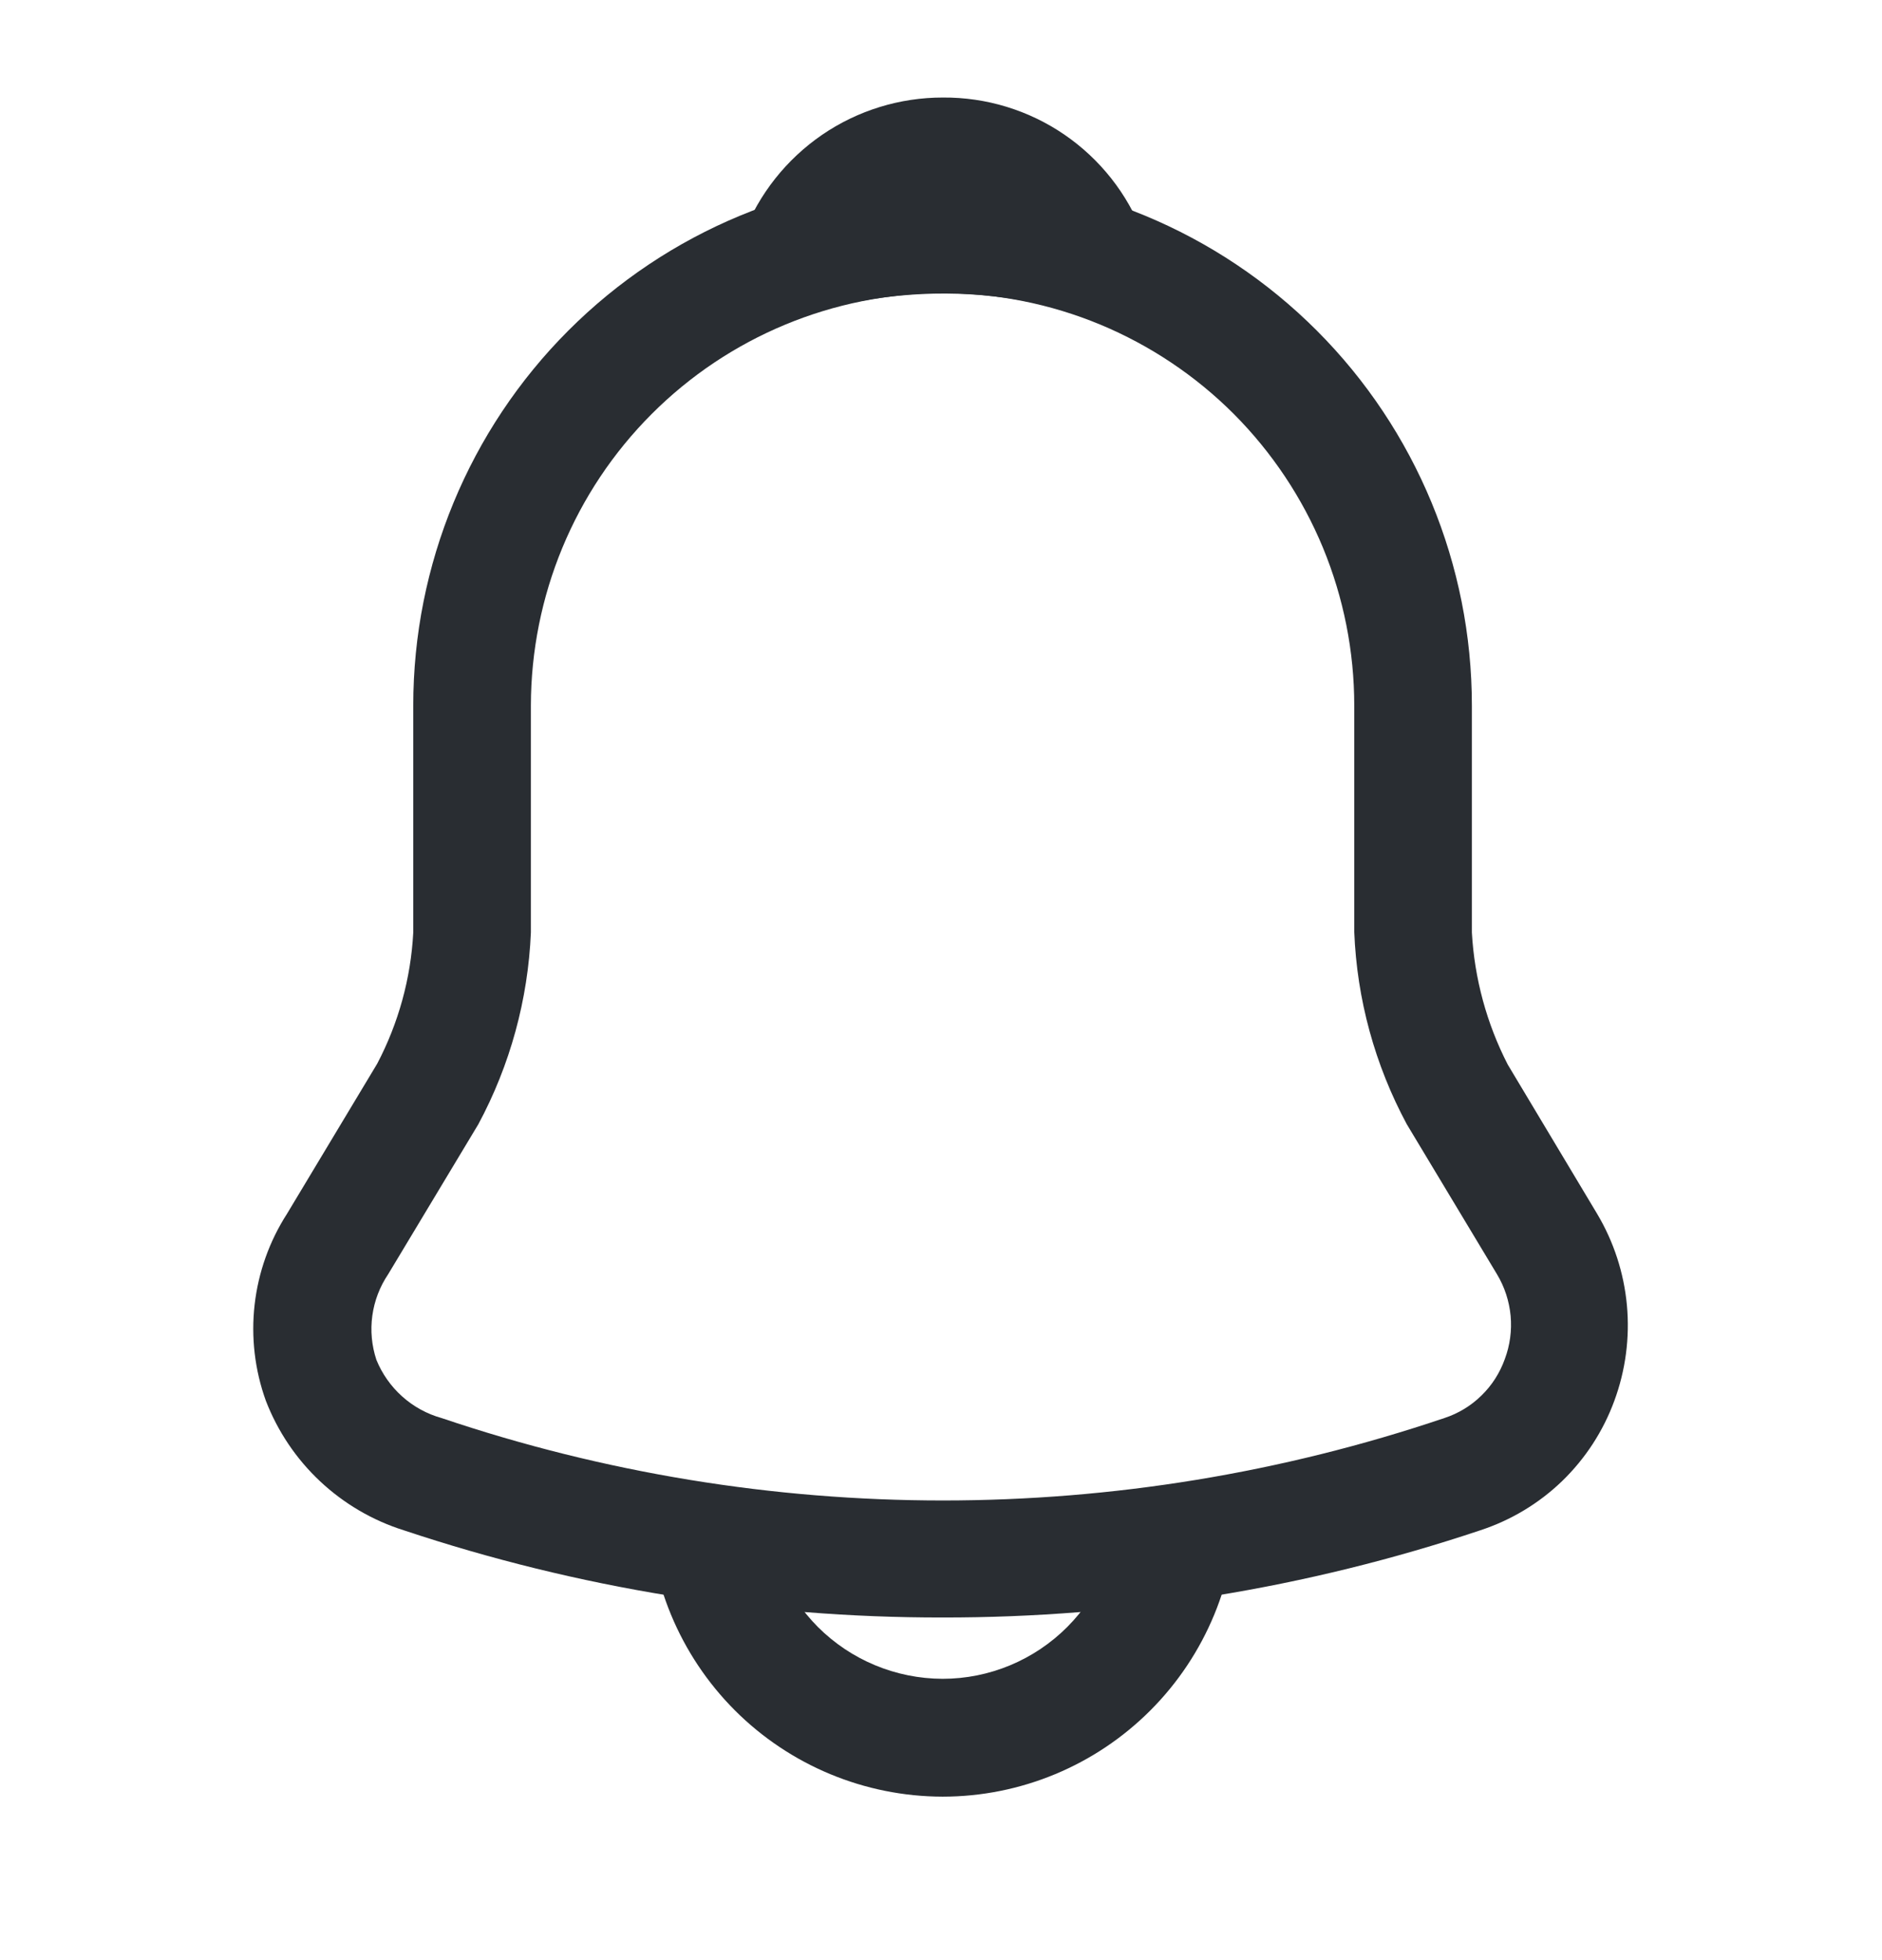 <svg width="24" height="25" viewBox="0 0 24 25" fill="none" xmlns="http://www.w3.org/2000/svg">
<path d="M12.02 20.63C9.685 20.633 7.365 20.257 5.15 19.518C4.752 19.393 4.387 19.179 4.082 18.893C3.777 18.607 3.541 18.256 3.39 17.865C3.249 17.474 3.2 17.055 3.247 16.641C3.294 16.228 3.435 15.831 3.66 15.481L4.81 13.567C5.082 13.049 5.239 12.479 5.27 11.894V8.999C5.27 7.205 5.981 5.485 7.247 4.217C8.513 2.949 10.23 2.236 12.02 2.236C13.81 2.236 15.527 2.949 16.793 4.217C18.059 5.485 18.77 7.205 18.77 8.999V11.894C18.803 12.481 18.959 13.055 19.227 13.577L20.367 15.481C20.579 15.837 20.709 16.235 20.747 16.648C20.785 17.061 20.73 17.477 20.587 17.865C20.445 18.253 20.218 18.602 19.922 18.889C19.626 19.175 19.268 19.39 18.877 19.518C16.666 20.258 14.351 20.633 12.02 20.63V20.63ZM12.02 3.739C10.628 3.741 9.294 4.295 8.31 5.281C7.325 6.267 6.772 7.604 6.77 8.999V11.894C6.734 12.749 6.505 13.585 6.1 14.339L4.95 16.252C4.843 16.411 4.774 16.591 4.748 16.781C4.722 16.97 4.74 17.163 4.8 17.344C4.873 17.523 4.986 17.683 5.129 17.811C5.273 17.94 5.444 18.034 5.63 18.086C9.778 19.488 14.272 19.488 18.42 18.086C18.597 18.028 18.759 17.93 18.892 17.799C19.026 17.669 19.127 17.51 19.19 17.334C19.256 17.158 19.281 16.969 19.264 16.782C19.246 16.594 19.187 16.413 19.09 16.252L17.94 14.339C17.533 13.582 17.303 12.743 17.27 11.884V8.999C17.27 8.308 17.134 7.624 16.871 6.986C16.607 6.348 16.22 5.768 15.733 5.279C15.245 4.791 14.666 4.404 14.029 4.139C13.392 3.875 12.71 3.739 12.02 3.739V3.739Z" fill="#292D32"/>
<path d="M13.88 4.009C13.809 4.009 13.739 3.999 13.67 3.979C13.394 3.902 13.114 3.842 12.83 3.799C12.013 3.686 11.182 3.747 10.39 3.979C10.256 4.021 10.112 4.024 9.976 3.987C9.84 3.95 9.717 3.876 9.622 3.772C9.527 3.668 9.463 3.539 9.438 3.4C9.413 3.261 9.427 3.118 9.48 2.987C9.679 2.473 10.029 2.032 10.483 1.72C10.937 1.409 11.475 1.243 12.025 1.244C12.577 1.24 13.117 1.405 13.572 1.716C14.028 2.028 14.378 2.471 14.575 2.987C14.626 3.118 14.639 3.26 14.614 3.398C14.59 3.536 14.528 3.664 14.435 3.769C14.364 3.844 14.277 3.904 14.182 3.946C14.087 3.987 13.984 4.009 13.88 4.009V4.009Z" fill="#292D32"/>
<path d="M12.02 22.915C11.026 22.913 10.073 22.517 9.37 21.813C8.667 21.108 8.272 20.154 8.27 19.158H9.77C9.772 19.756 10.009 20.328 10.43 20.751C10.852 21.173 11.423 21.41 12.02 21.412C12.616 21.412 13.188 21.174 13.61 20.751C14.031 20.329 14.269 19.756 14.27 19.158H15.77C15.769 20.154 15.374 21.11 14.671 21.814C13.968 22.519 13.014 22.915 12.02 22.915V22.915Z" fill="#292D32"/>
</svg>
